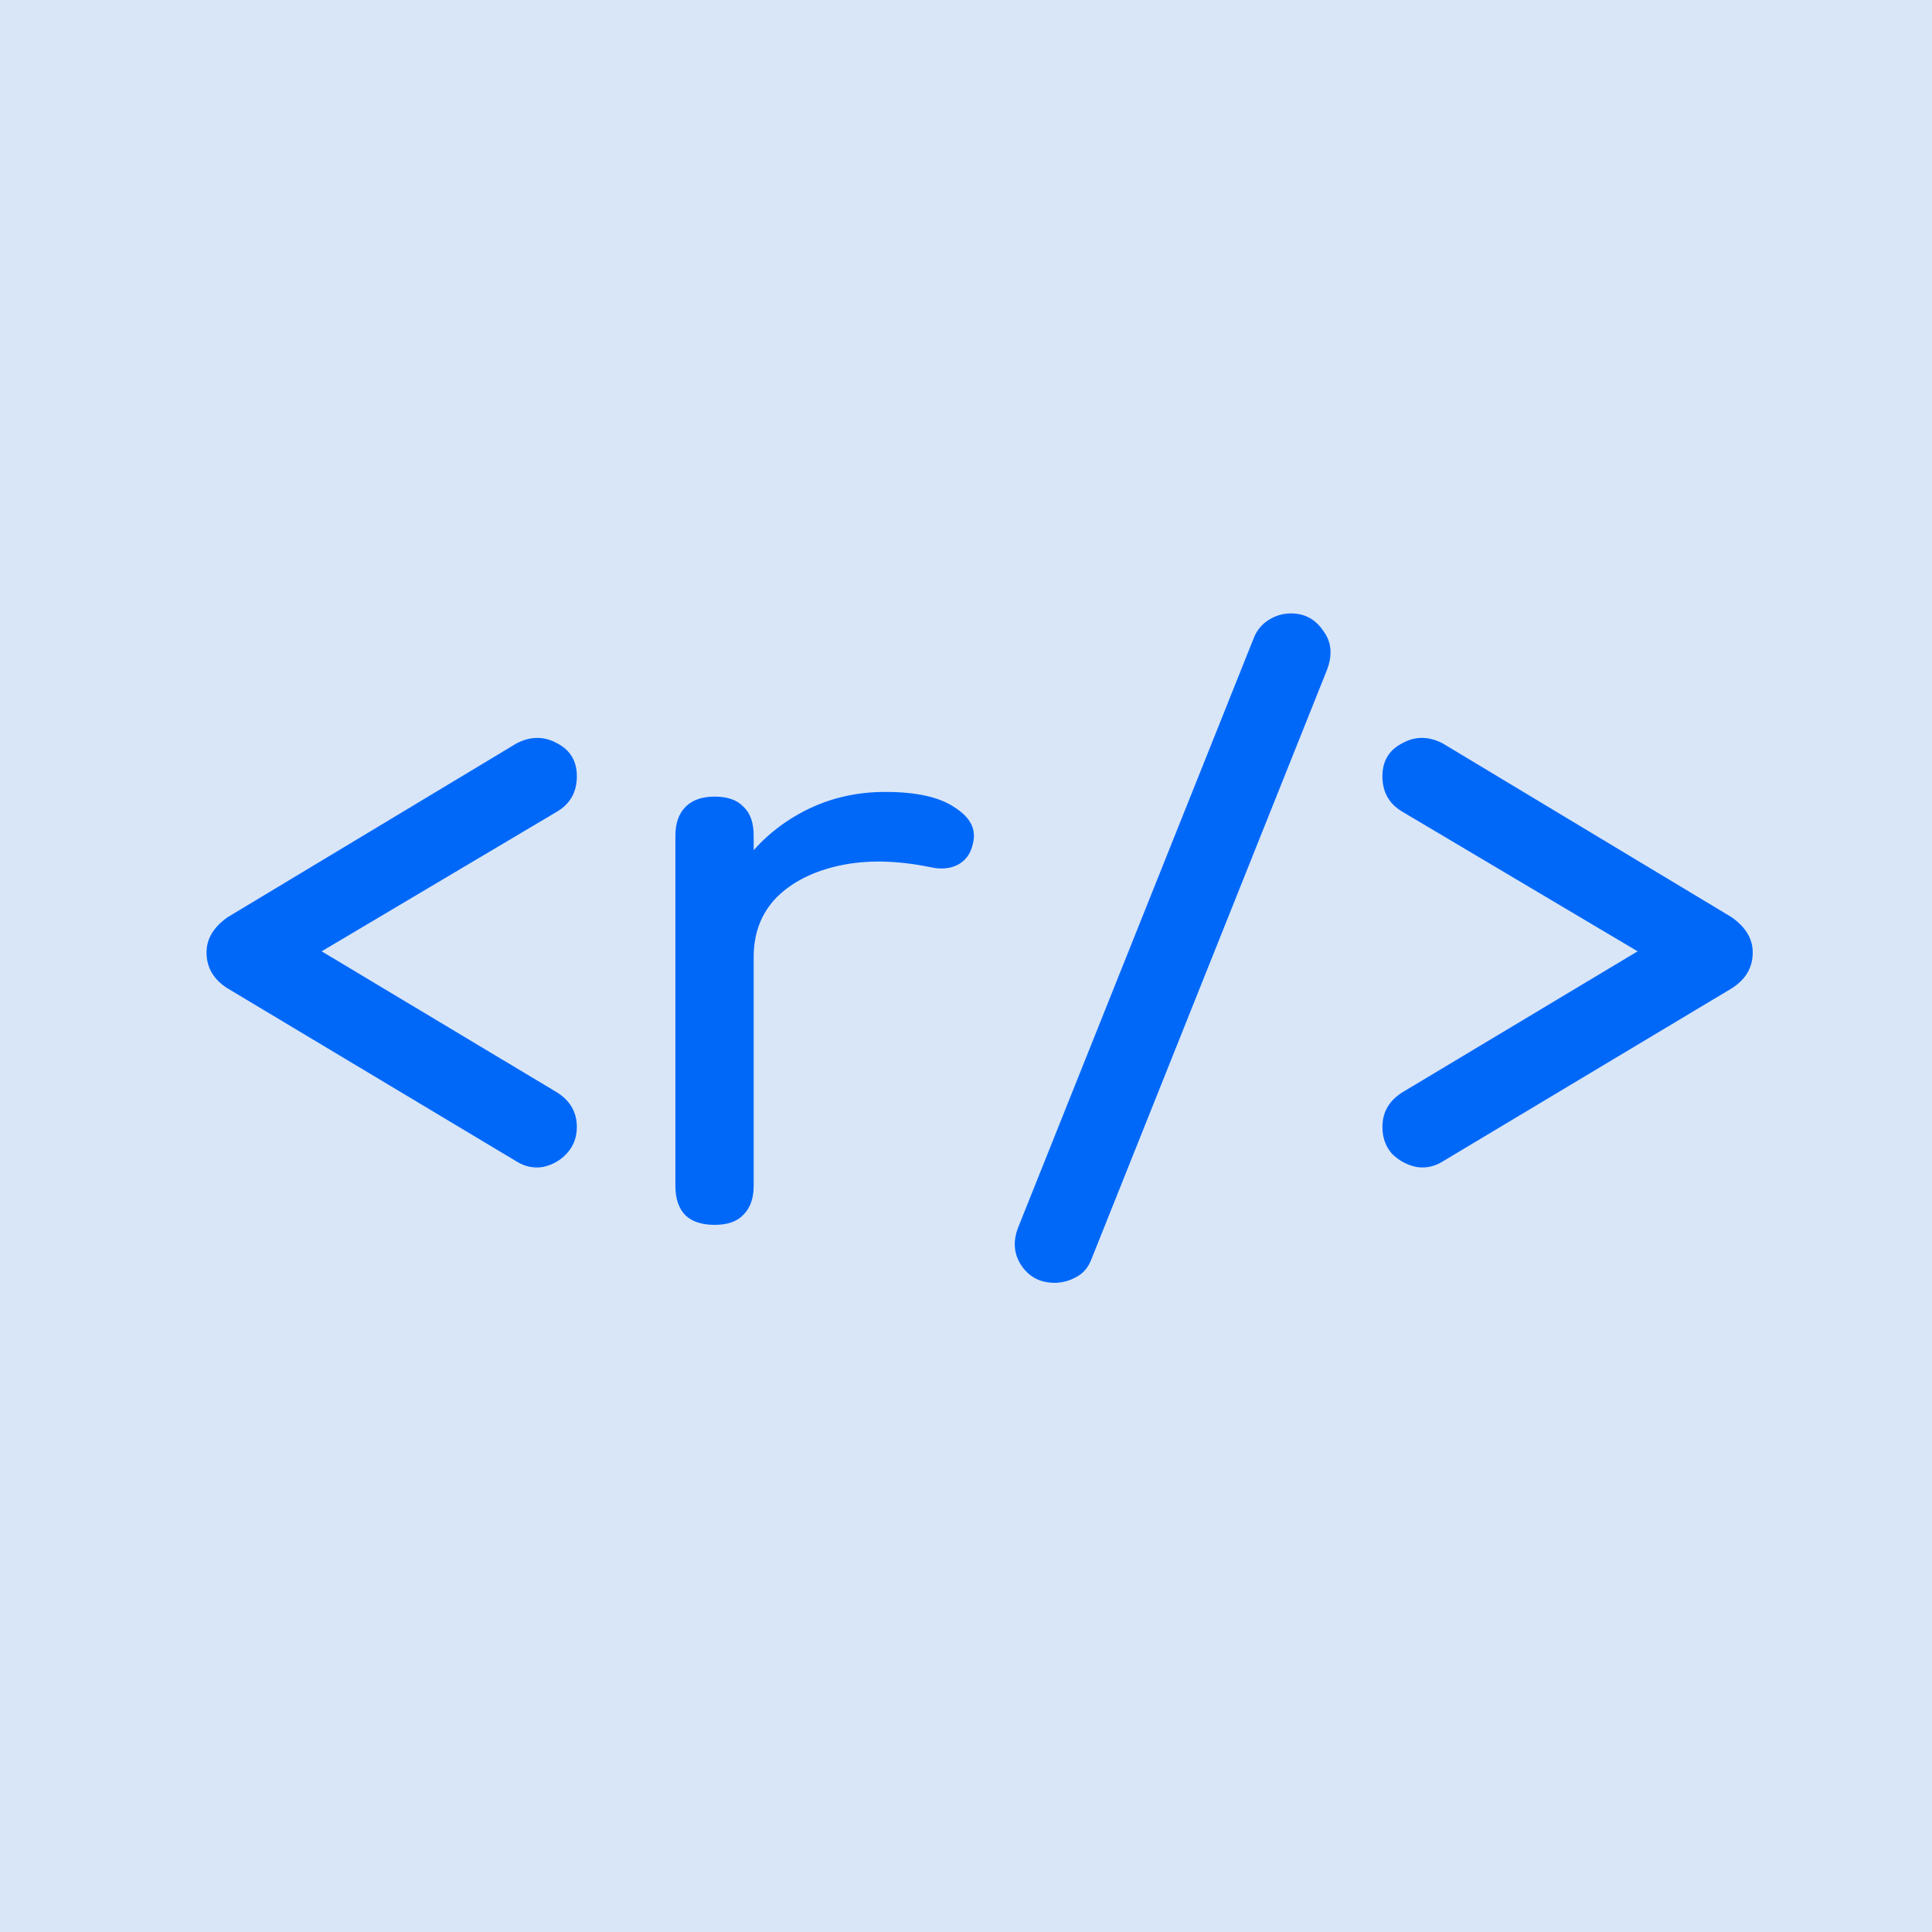 <svg width="153" height="153" viewBox="0 0 153 153" fill="none" xmlns="http://www.w3.org/2000/svg">
<rect width="153" height="153" fill="#D9E6F8"/>
<path d="M40.908 91.978L18.03 78.276C16.914 77.573 16.356 76.623 16.356 75.424C16.356 74.349 16.914 73.419 18.03 72.634L40.908 58.87C42.024 58.291 43.099 58.291 44.132 58.87C45.165 59.407 45.682 60.275 45.682 61.474C45.682 62.714 45.165 63.644 44.132 64.264L23.238 76.664V73.998L44.132 86.522C45.165 87.183 45.682 88.093 45.682 89.25C45.682 90.077 45.413 90.779 44.876 91.358C44.38 91.895 43.76 92.247 43.016 92.412C42.272 92.536 41.569 92.391 40.908 91.978ZM56.524 75.796C56.524 73.316 57.124 71.105 58.322 69.162C59.562 67.178 61.216 65.607 63.282 64.45C65.349 63.293 67.622 62.714 70.102 62.714C72.582 62.714 74.422 63.127 75.62 63.954C76.86 64.739 77.336 65.69 77.046 66.806C76.922 67.385 76.674 67.839 76.302 68.17C75.972 68.459 75.579 68.645 75.124 68.728C74.67 68.811 74.174 68.79 73.636 68.666C70.991 68.129 68.614 68.087 66.506 68.542C64.398 68.997 62.724 69.844 61.484 71.084C60.286 72.324 59.686 73.895 59.686 75.796H56.524ZM56.586 97C55.594 97 54.83 96.752 54.292 96.256C53.755 95.719 53.486 94.933 53.486 93.9V66.186C53.486 65.194 53.755 64.429 54.292 63.892C54.83 63.355 55.594 63.086 56.586 63.086C57.62 63.086 58.384 63.355 58.88 63.892C59.418 64.388 59.686 65.153 59.686 66.186V93.9C59.686 94.892 59.418 95.657 58.88 96.194C58.384 96.731 57.62 97 56.586 97ZM83.515 101.588C82.357 101.588 81.469 101.113 80.849 100.162C80.27 99.253 80.208 98.24 80.663 97.124L99.325 50.438C99.573 49.859 99.965 49.405 100.503 49.074C101.04 48.743 101.619 48.578 102.239 48.578C103.313 48.578 104.161 49.033 104.781 49.942C105.442 50.81 105.545 51.843 105.091 53.042L86.429 99.728C86.181 100.389 85.767 100.865 85.189 101.154C84.651 101.443 84.093 101.588 83.515 101.588ZM114.251 91.978C113.59 92.391 112.887 92.536 112.143 92.412C111.399 92.247 110.758 91.895 110.221 91.358C109.725 90.779 109.477 90.077 109.477 89.25C109.477 88.093 109.994 87.183 111.027 86.522L131.921 73.998V76.664L111.027 64.264C109.994 63.644 109.477 62.714 109.477 61.474C109.477 60.275 109.994 59.407 111.027 58.87C112.06 58.291 113.135 58.291 114.251 58.87L137.129 72.634C138.245 73.419 138.803 74.349 138.803 75.424C138.803 76.623 138.245 77.573 137.129 78.276L114.251 91.978Z" fill="#0068F9"/>
</svg>
